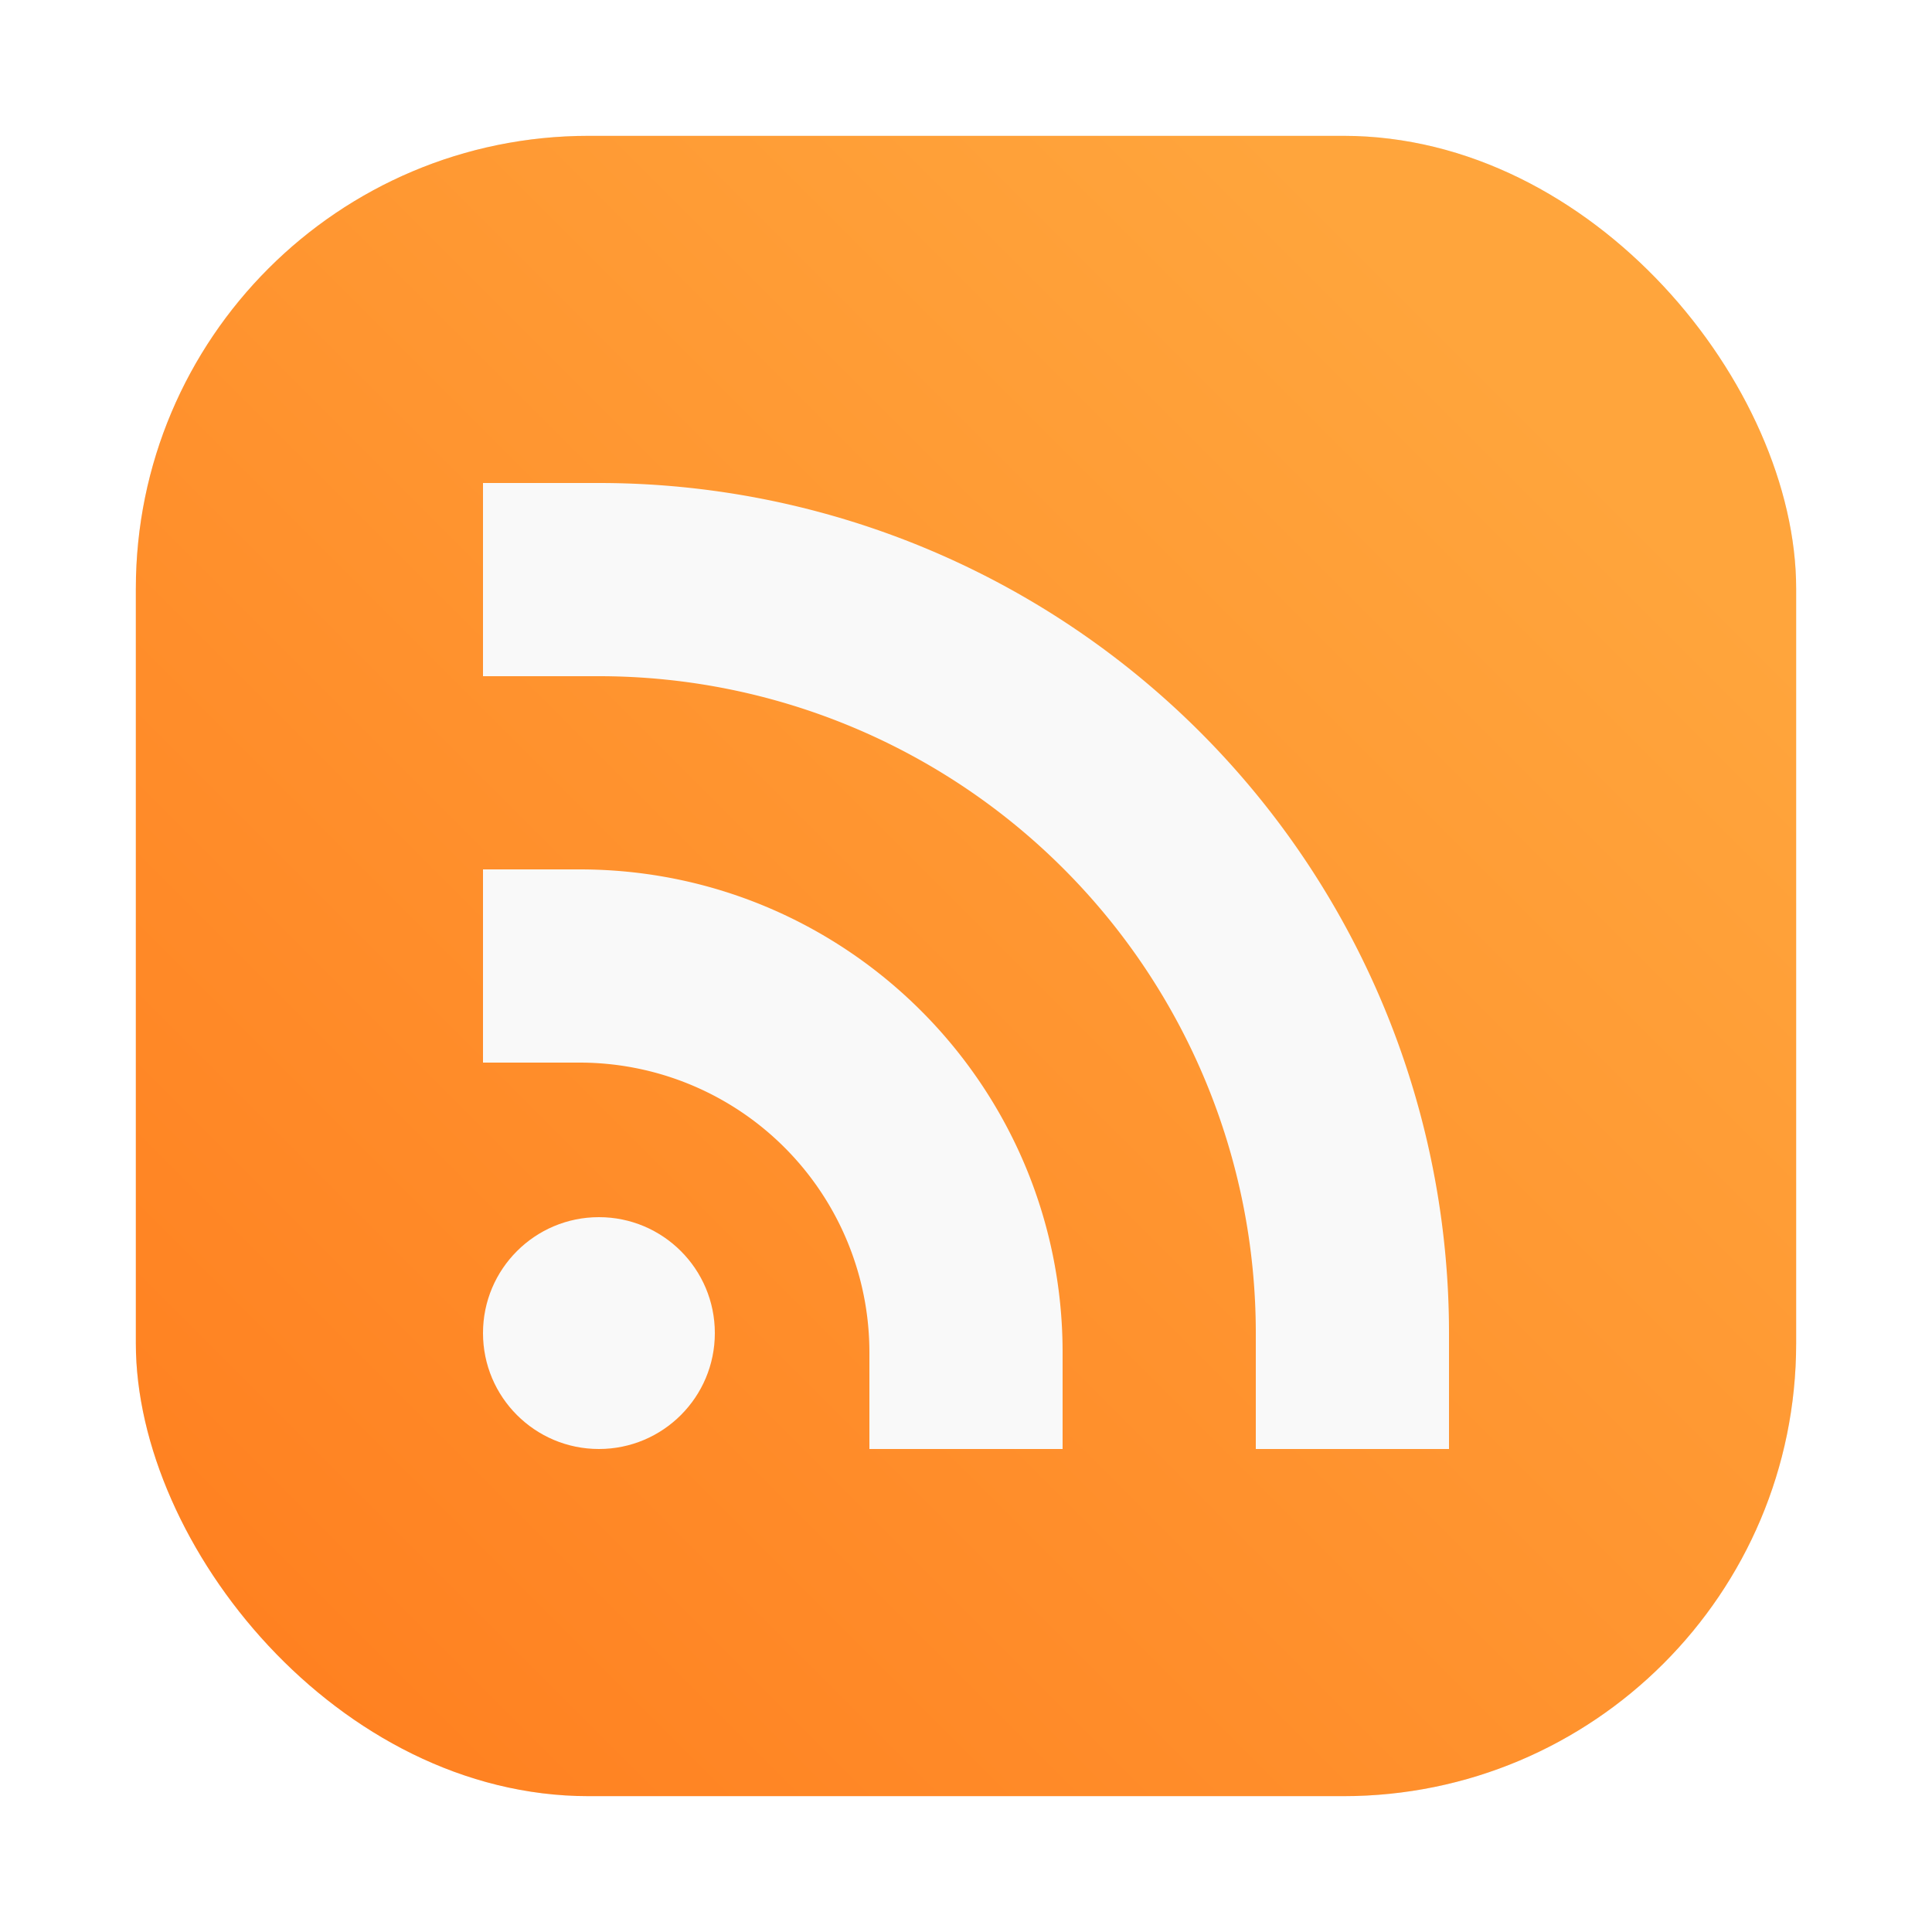 <?xml version="1.0" encoding="UTF-8" standalone="no"?>
<svg
   width="64"
   height="64"
   version="1.1"
   id="svg21"
   sodipodi:docname="internet-news-reader.svg"
   inkscape:version="1.2.2 (b0a8486541, 2022-12-01)"
   xmlns:inkscape="http://www.inkscape.org/namespaces/inkscape"
   xmlns:sodipodi="http://sodipodi.sourceforge.net/DTD/sodipodi-0.dtd"
   xmlns="http://www.w3.org/2000/svg"
   xmlns:svg="http://www.w3.org/2000/svg">
  <sodipodi:namedview
     id="namedview23"
     pagecolor="#ffffff"
     bordercolor="#999999"
     borderopacity="1"
     inkscape:showpageshadow="0"
     inkscape:pageopacity="0"
     inkscape:pagecheckerboard="0"
     inkscape:deskcolor="#d1d1d1"
     showgrid="false"
     inkscape:zoom="4.4746601"
     inkscape:cx="18.548895"
     inkscape:cy="11.509254"
     inkscape:window-width="1920"
     inkscape:window-height="989"
     inkscape:window-x="0"
     inkscape:window-y="0"
     inkscape:window-maximized="1"
     inkscape:current-layer="svg21" />
  <defs
     id="defs7">
    <linearGradient
       id="a"
       x1="7.937"
       x2="7.937"
       y1="15.081"
       y2="1.852"
       gradientTransform="matrix(3.78,0,0,3.78,68.832,0)"
       gradientUnits="userSpaceOnUse">
      <stop
         stop-color="#ff540d"
         offset="0"
         id="stop2" />
      <stop
         stop-color="#ff9f00"
         offset="1"
         id="stop4" />
    </linearGradient>
    <filter
       id="filter1057"
       x="-0.027"
       y="-0.027"
       width="1.054"
       height="1.054"
       color-interpolation-filters="sRGB">
      <feGaussianBlur
         stdDeviation="0.619"
         id="feGaussianBlur254" />
    </filter>
    <linearGradient
       id="linearGradient1053"
       x1="-127"
       x2="-80.659"
       y1="60"
       y2="13.659"
       gradientTransform="translate(131.5,-0.51)"
       gradientUnits="userSpaceOnUse">
      <stop
         stop-color="#ff7d1e"
         offset="0"
         id="stop257" />
      <stop
         stop-color="#ffa53c"
         offset="1"
         id="stop259" />
    </linearGradient>
  </defs>
  <rect
     x="4.5"
     y="4.5"
     width="55"
     height="55"
     ry="15"
     fill="#141414"
     filter="url(#filter1057)"
     opacity="0.3"
     stroke-linecap="round"
     stroke-width="2.744"
     id="rect264" />
  <rect
     x="4.5"
     y="4.5"
     width="55"
     height="55"
     ry="15"
     fill="url(#linearGradient1053)"
     stroke-linecap="round"
     stroke-width="2.744"
     id="rect266"
     style="fill:url(#linearGradient1053)" />
  <g
     transform="matrix(1.28,0,0,1.28,0.64,0.64)"
     fill="#f9f9f9"
     id="g670">
    <circle
       cx="15"
       cy="34"
       r="3"
       id="circle664" />
    <path
       d="m 12,22 v 5 h 2.5 A 7.5,7.5 0 0 1 22,34.5 V 37 h 5 V 34.5 C 27,27.596 21.404,22 14.5,22"
       id="path666" />
    <path
       d="m 12,12 v 5 h 3 a 17,17 0 0 1 17,17 v 3 h 5 V 34 A 22,22 0 0 0 15,12 Z"
       id="path668" />
  </g>
</svg>
